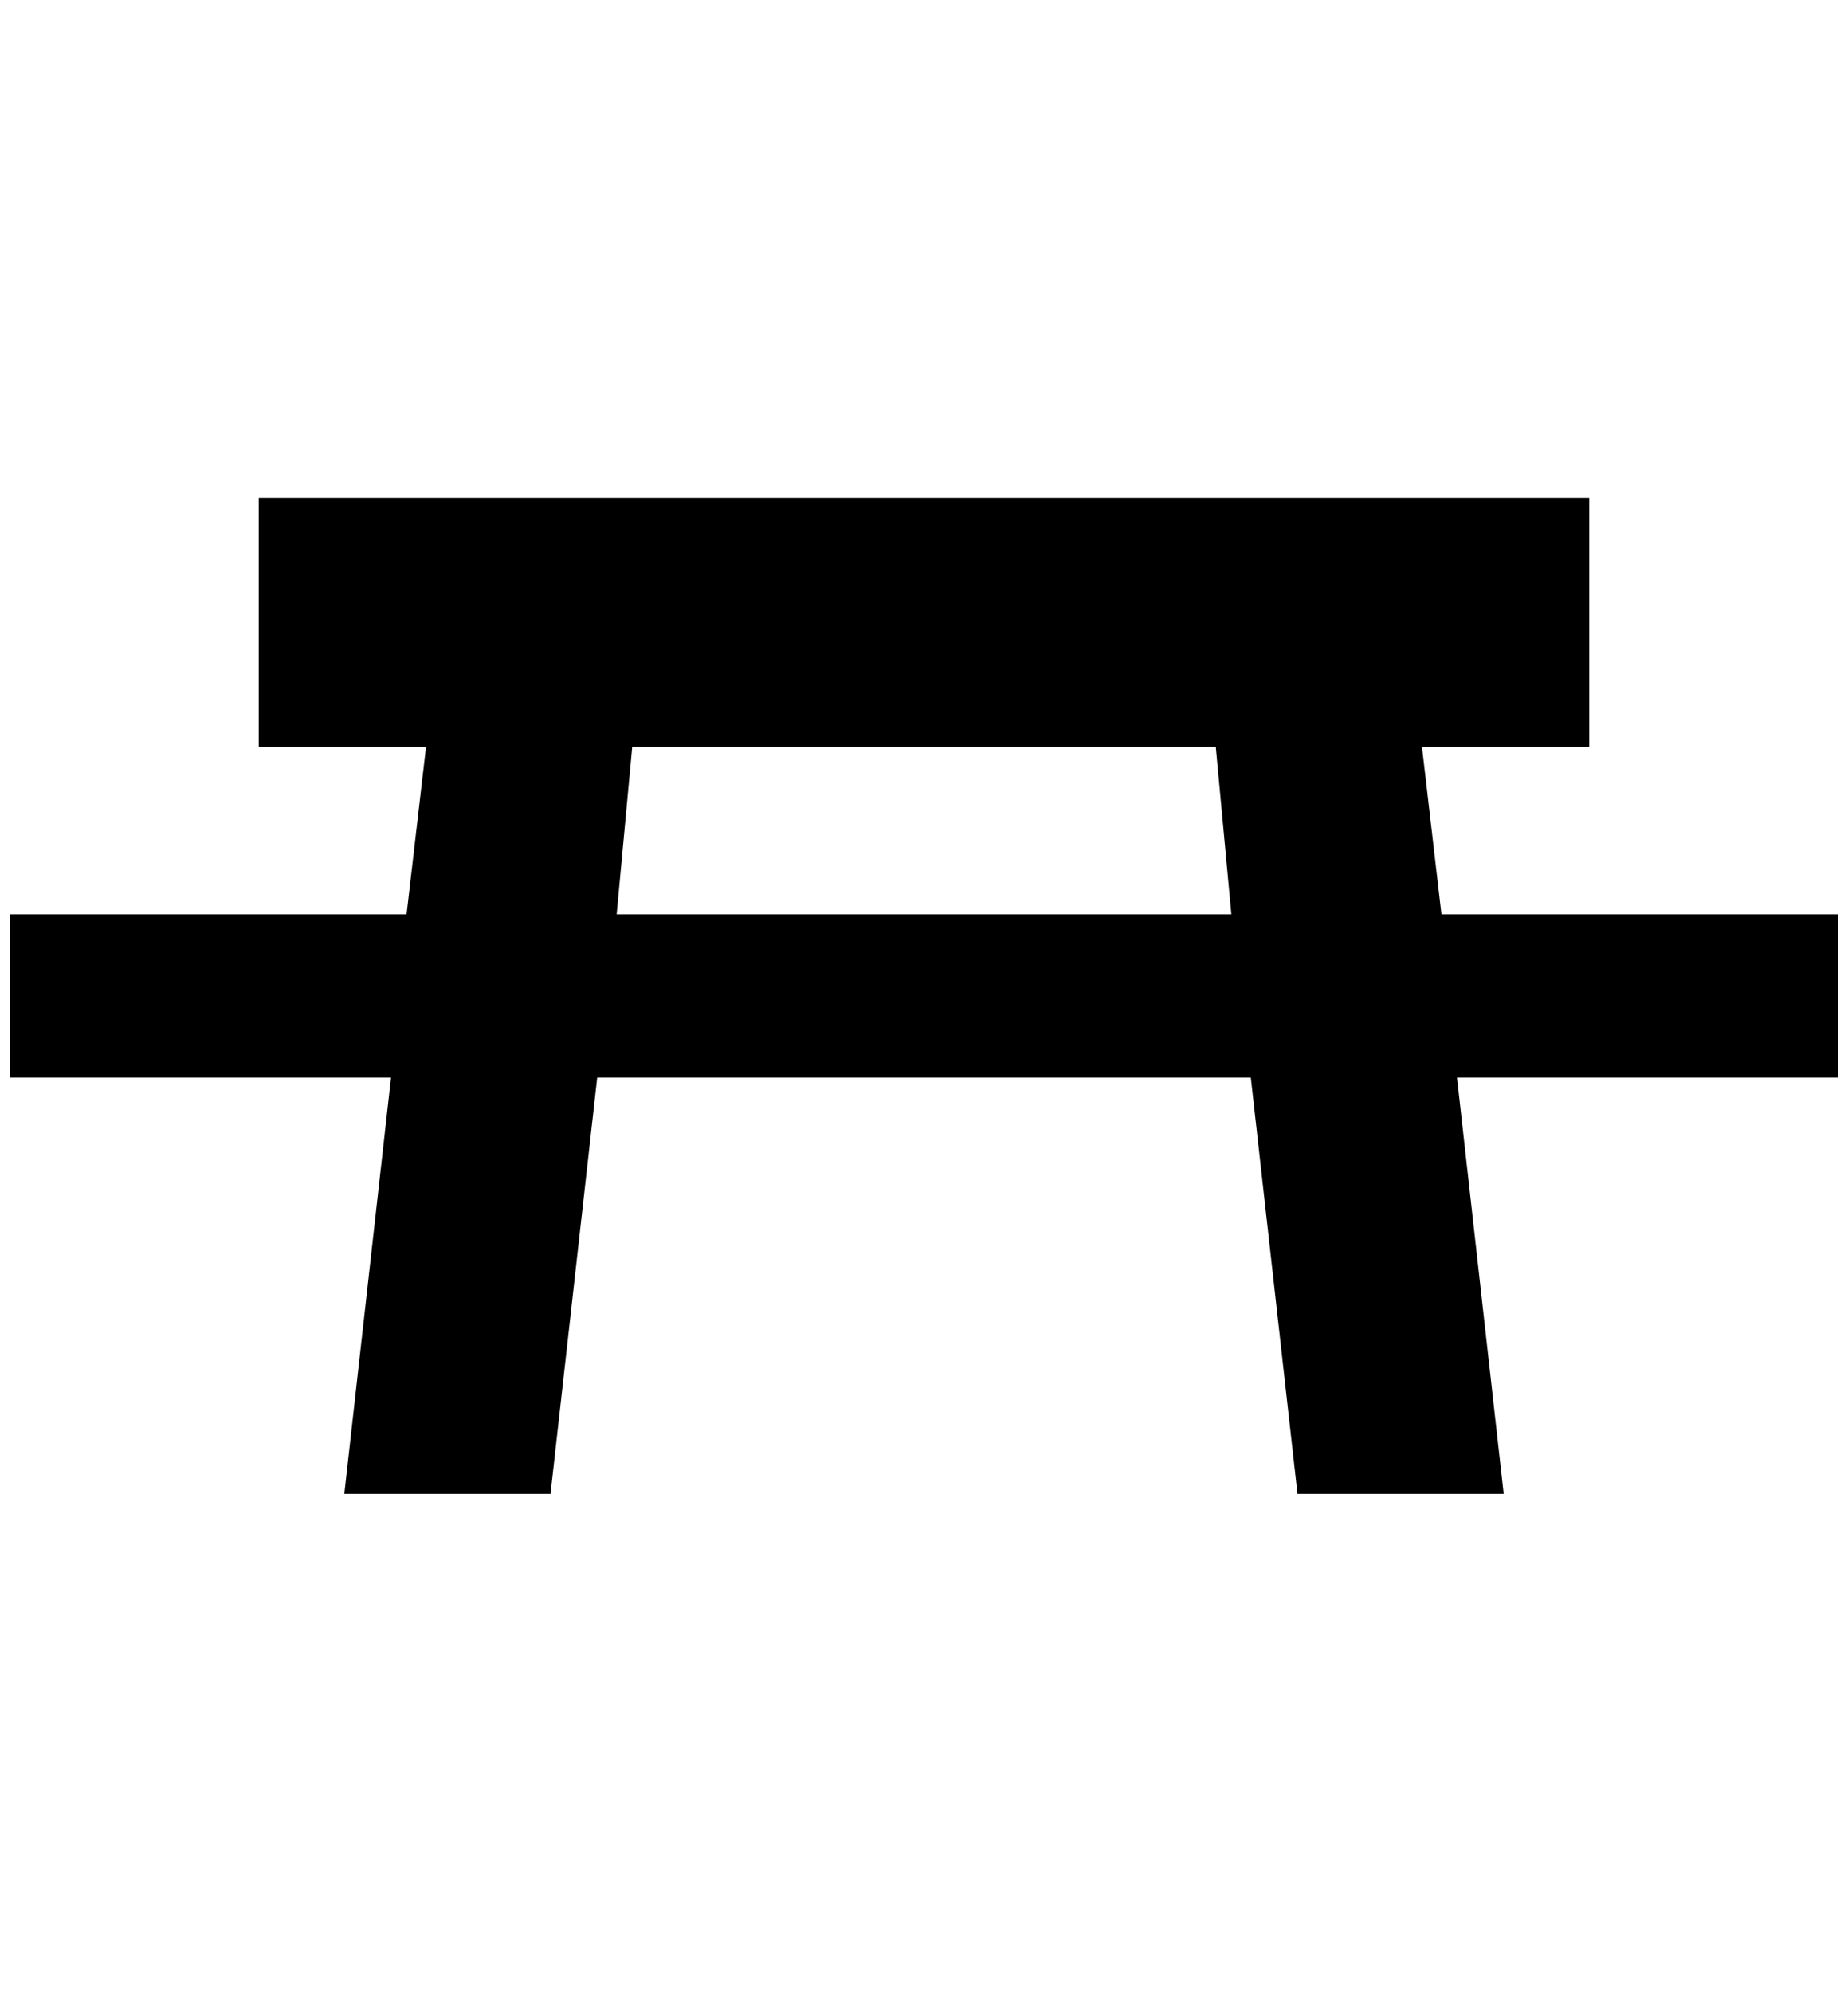 <?xml version="1.0" standalone="no"?>
<!DOCTYPE svg PUBLIC "-//W3C//DTD SVG 1.1//EN" "http://www.w3.org/Graphics/SVG/1.1/DTD/svg11.dtd" >
<svg xmlns="http://www.w3.org/2000/svg" xmlns:xlink="http://www.w3.org/1999/xlink" version="1.1" viewBox="-10 0 1900 2048">
   <path fill="currentColor"
d="M256 512h1368v256h-172l20 172h408v168h-392l48 428h-212l-48 -428h-672l-48 428h-212l48 -428h-392v-168h408l20 -172h-172v-256zM1240 768h-600l-16 172h632z" />
</svg>
